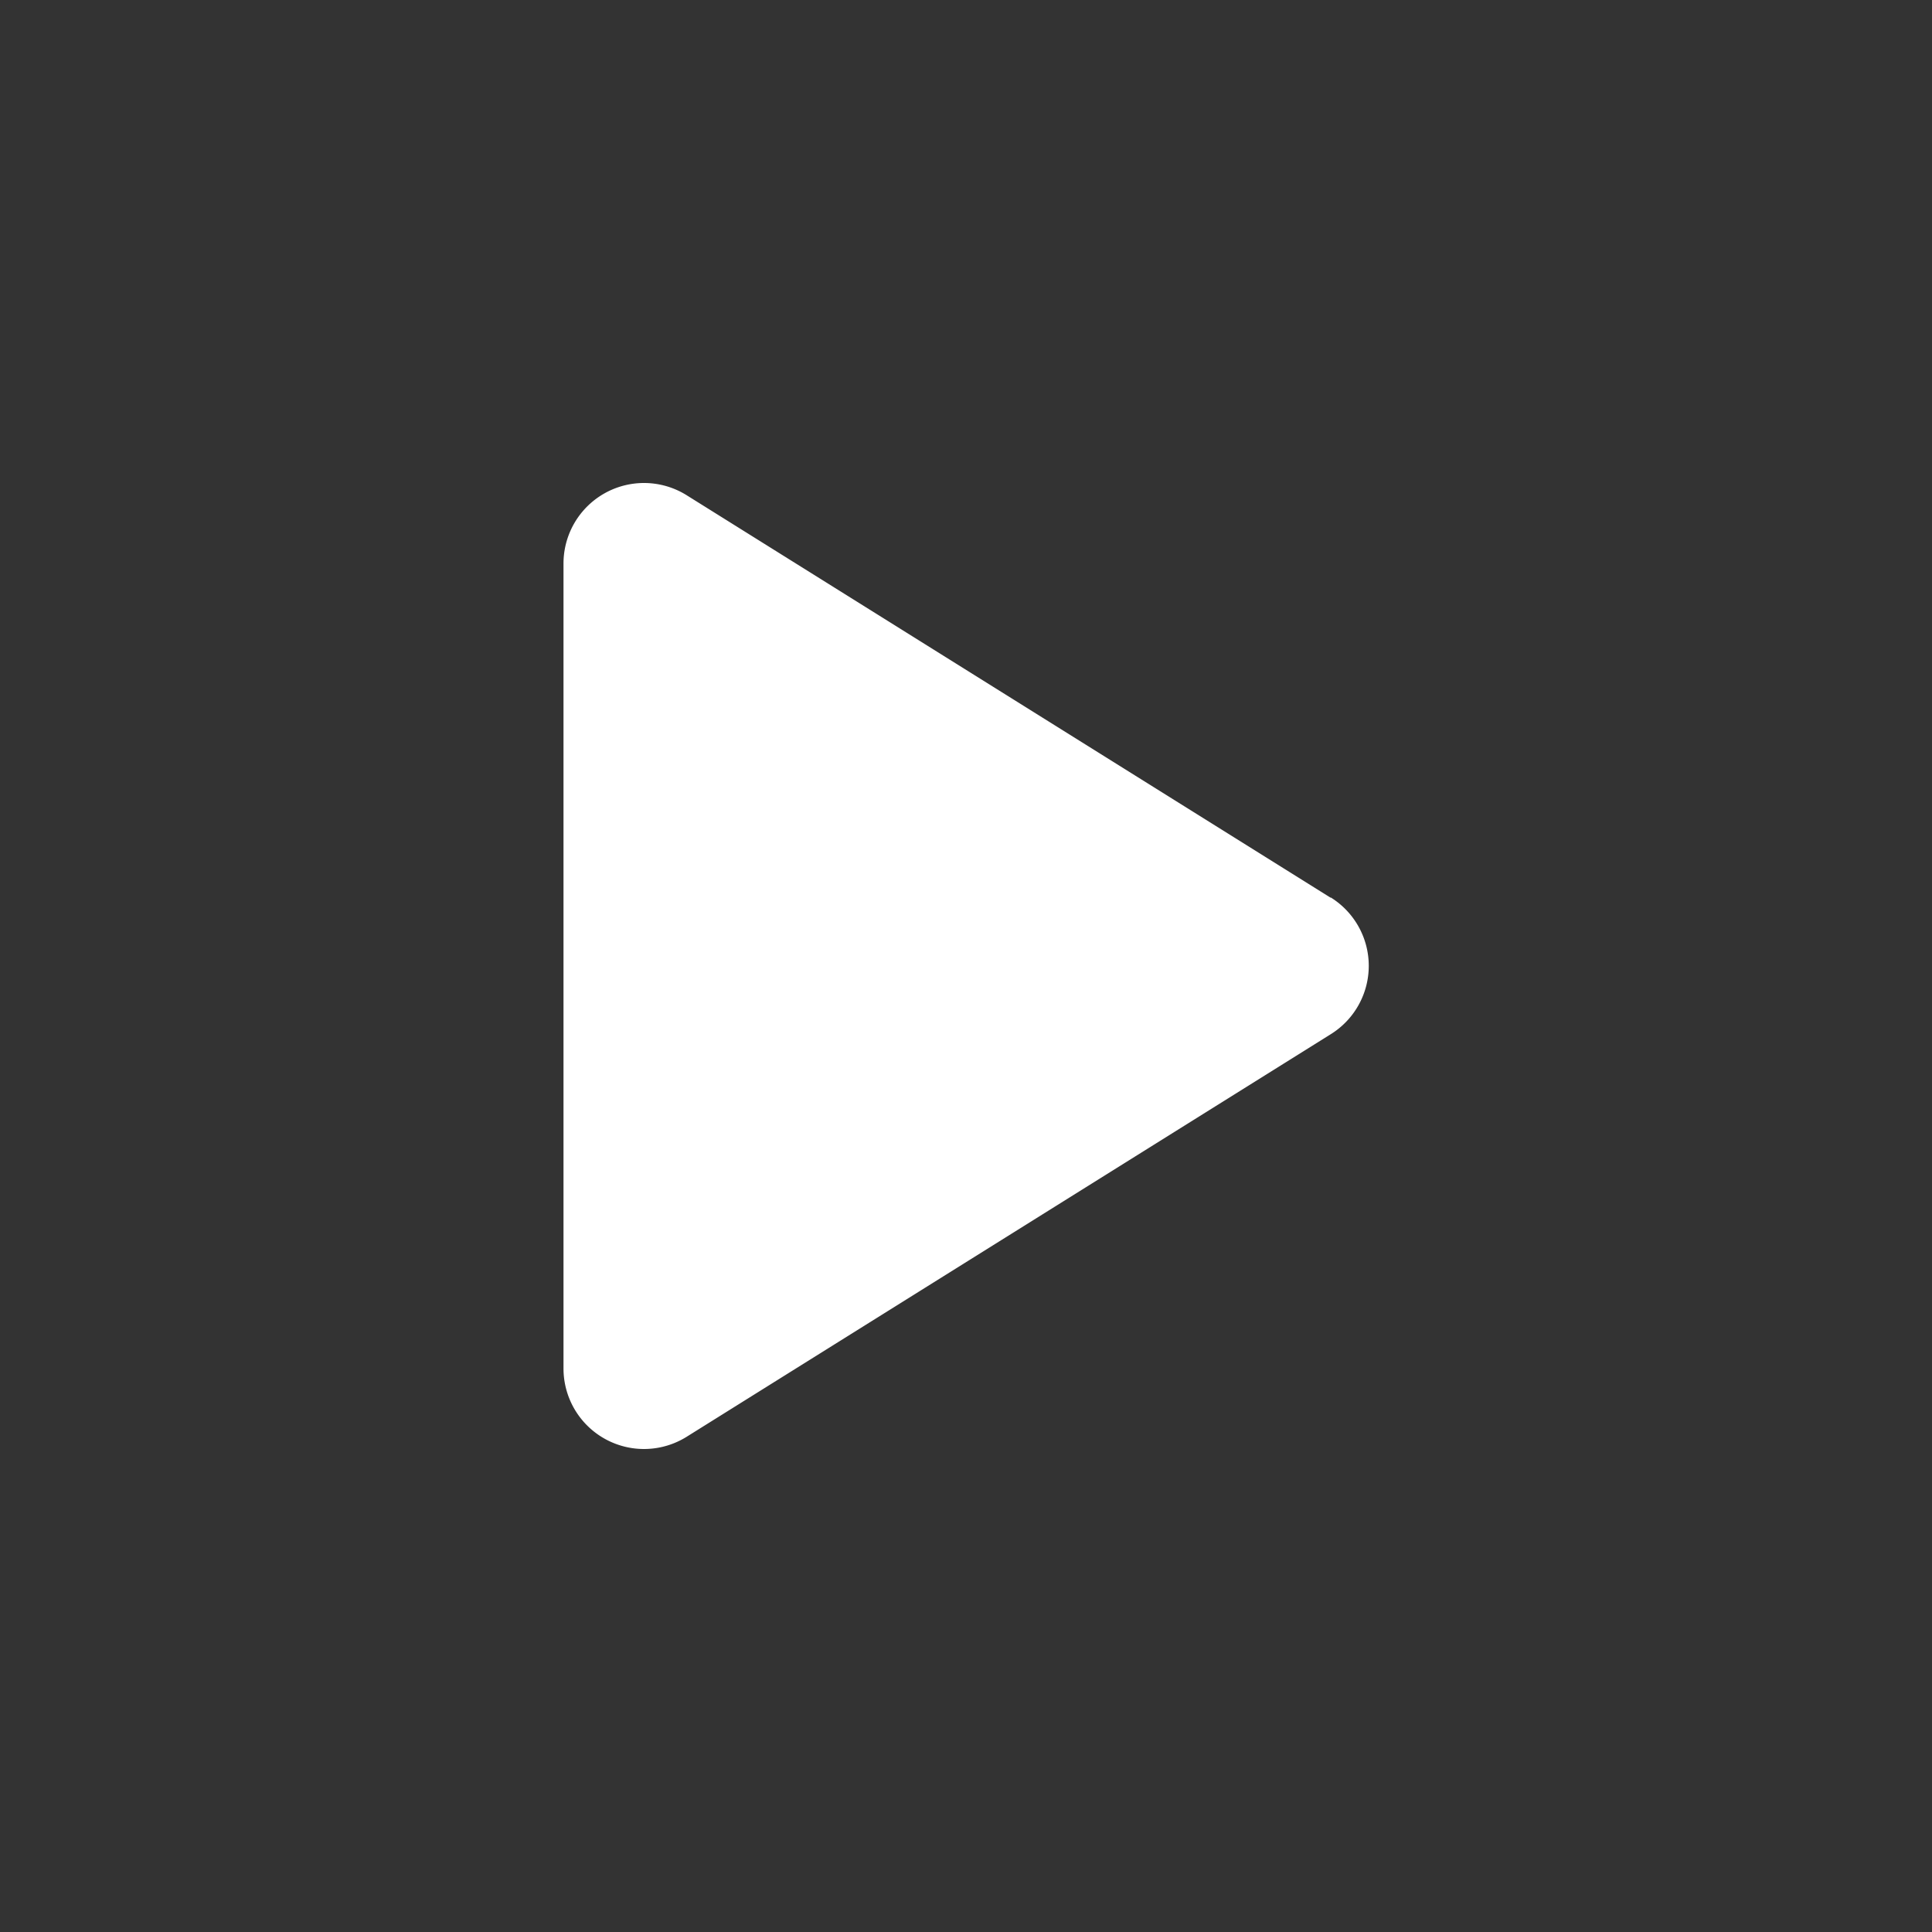 <svg xmlns="http://www.w3.org/2000/svg" viewBox="0 0 24 24"><rect x="0" y="0" width="24" height="24" fill="#333333" stroke="none"/><title>Artboard-160</title><g id="Play"><path d="M16.53,11.152l-8-5A1,1,0,0,0,7,7V17a1,1,0,0,0,1.53.848l8-5a1,1,0,0,0,0-1.7Z" style="fill:#ffffff"/></g></svg>